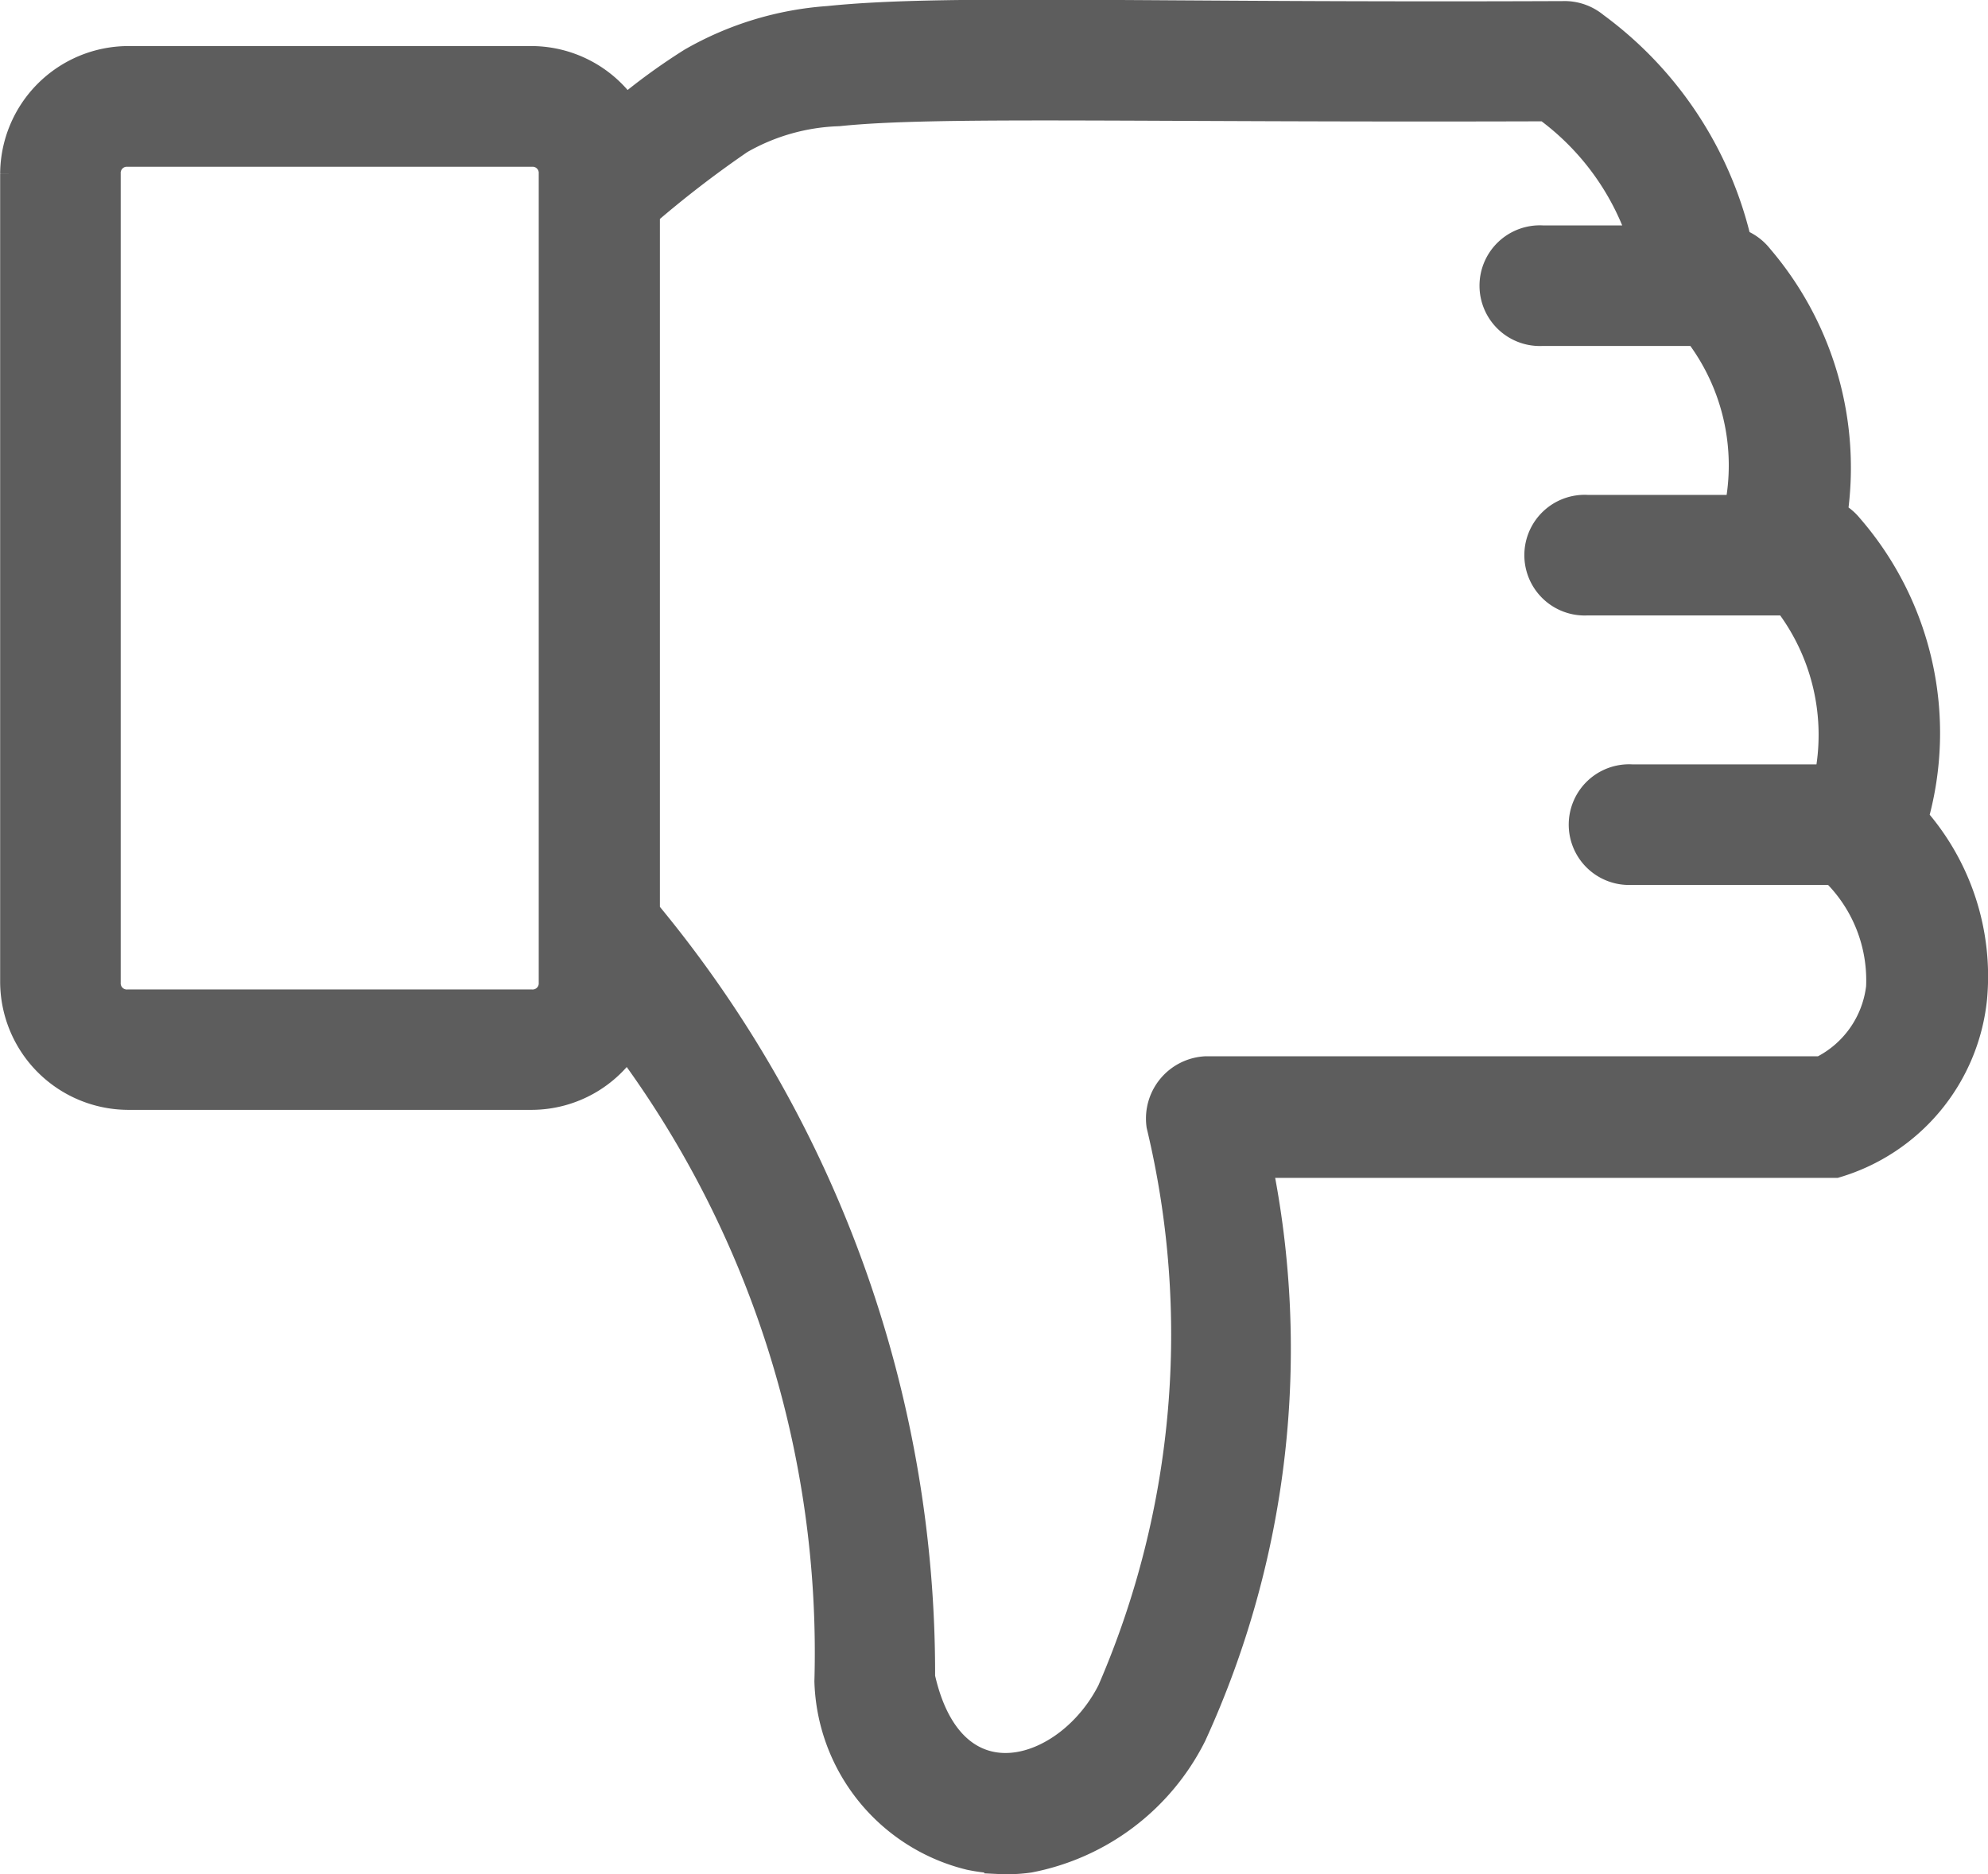 <svg xmlns='http://www.w3.org/2000/svg' width='12.945' height='12.205' viewBox='0 0 12.945 12.205'><g id='Group_7450' data-name='Group 7450' transform='translate(0.1 0.098)'><path id='Path_759' data-name='Path 759' d='M12.847,973.331a1.089,1.089,0,0,1-.192-.023,1.2,1.2,0,0,1-.914-1.129,6.651,6.651,0,0,0-1.321-4.169.731.731,0,0,1-.617.347H7.17a.736.736,0,0,1-.731-.731v-5.266a.736.736,0,0,1,.731-.731H9.8a.733.733,0,0,1,.608.329,3.974,3.974,0,0,1,.439-.32,2.068,2.068,0,0,1,.887-.27c.746-.077,1.97-.02,4.8-.032a.3.3,0,0,1,.183.069,2.42,2.42,0,0,1,.928,1.408.3.3,0,0,1,.142.1,2.094,2.094,0,0,1,.48,1.673.294.294,0,0,1,.105.082,2.034,2.034,0,0,1,.421,1.892,1.545,1.545,0,0,1,.384,1.17,1.25,1.25,0,0,1-.887,1.07H14.52a6.025,6.025,0,0,1-.425,3.725,1.5,1.5,0,0,1-1.056.8,1.016,1.016,0,0,1-.192.009Zm.741-1.1a5.849,5.849,0,0,0,.315-3.675.306.306,0,0,1,.288-.348H18.2a.7.7,0,0,0,.389-.548,1,1,0,0,0-.306-.768h-1.32a.293.293,0,1,1,0-.585H18.25a1.435,1.435,0,0,0-.27-1.17H16.674a.293.293,0,1,1,0-.585h.991a1.435,1.435,0,0,0-.27-1.17H16.382a.293.293,0,1,1,0-.585h.662a1.733,1.733,0,0,0-.635-.878c-2.719.009-3.98-.034-4.612.032a1.385,1.385,0,0,0-.645.183,6.95,6.95,0,0,0-.617.475v4.562a7.75,7.75,0,0,1,1.792,4.982c.2.9.986.649,1.262.078ZM7.17,967.773H9.8a.14.14,0,0,0,.146-.146v-5.266a.14.14,0,0,0-.146-.146H7.17a.14.14,0,0,0-.146.146v5.266A.14.14,0,0,0,7.17,967.773Z' transform='translate(-6.438 -961.327)' fill='#5d5d5d' stroke='#5d5d5d' stroke-width='0.2'/></g></svg>